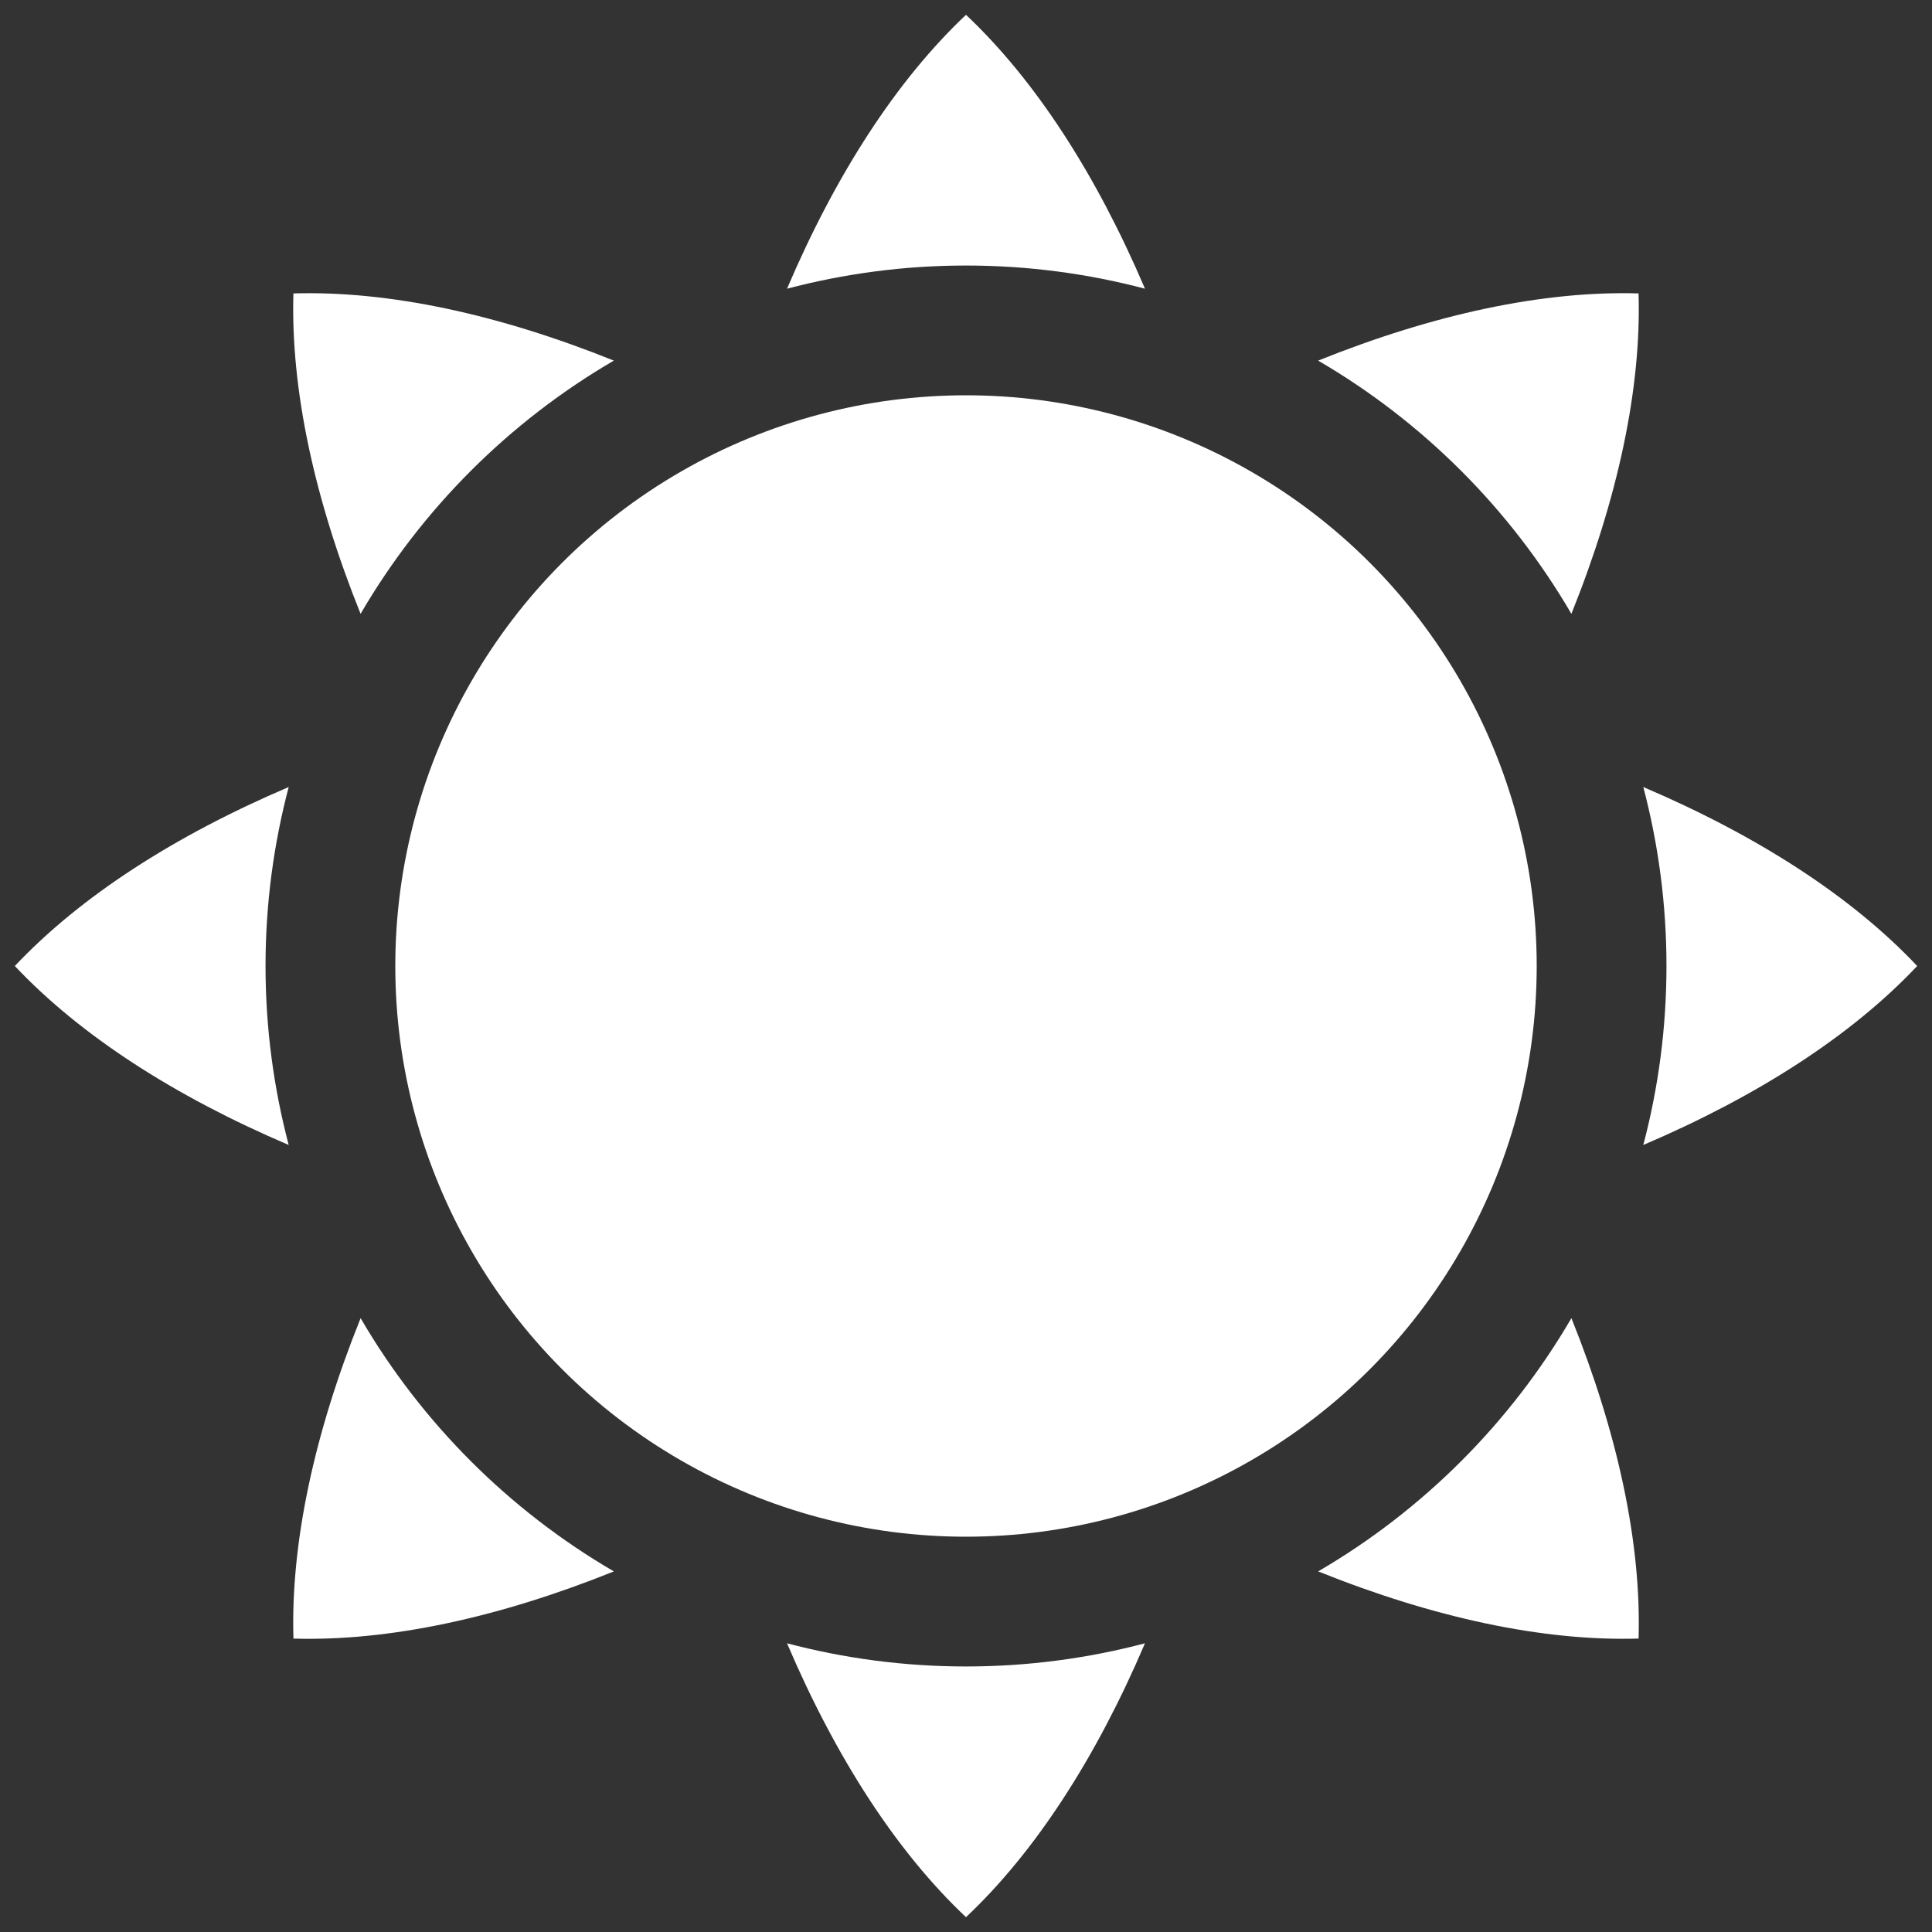<svg xmlns="http://www.w3.org/2000/svg" xmlns:xlink="http://www.w3.org/1999/xlink" version="1.1" width="256" height="256" viewBox="0 0 256 256" xml:space="preserve">
<rect x="0" y="0" width="256" height="256" fill="#333333" stroke="none"/>
<desc>Created with Fabric.js 1.7.22</desc>
<defs>
</defs>
<g transform="translate(128 128) scale(0.72 0.72)" style="">
	<g style="stroke: none; stroke-width: 0; stroke-dasharray: none; stroke-linecap: butt; stroke-linejoin: miter; stroke-miterlimit: 10; fill: none; fill-rule: nonzero; opacity: 1;" transform="translate(-175.05 -175.05) scale(3.89 3.89)" >
	<path d="M 45 11.861 c 2.927 0 5.764 0.383 8.467 1.096 C 51.156 7.54 48.279 3.09 45 0 c -3.279 3.09 -6.156 7.54 -8.467 12.957 C 39.236 12.245 42.073 11.861 45 11.861 z" style="stroke: none; stroke-width: 1; stroke-dasharray: none; stroke-linecap: butt; stroke-linejoin: miter; stroke-miterlimit: 10; fill: rgb(255,255,255); fill-rule: nonzero; opacity: 1;" transform=" matrix(1 0 0 1 0 0) " stroke-linecap="round" />
	<path d="M 73.641 28.339 c 2.199 -5.468 3.312 -10.652 3.178 -15.159 c -4.506 -0.133 -9.691 0.979 -15.159 3.179 C 66.617 19.248 70.752 23.383 73.641 28.339 z" style="stroke: none; stroke-width: 1; stroke-dasharray: none; stroke-linecap: butt; stroke-linejoin: miter; stroke-miterlimit: 10; fill: rgb(255,255,255); fill-rule: nonzero; opacity: 1;" transform=" matrix(1 0 0 1 0 0) " stroke-linecap="round" />
	<path d="M 28.339 16.359 c -5.468 -2.199 -10.652 -3.312 -15.159 -3.178 c -0.133 4.506 0.979 9.691 3.178 15.159 C 19.248 23.383 23.383 19.248 28.339 16.359 z" style="stroke: none; stroke-width: 1; stroke-dasharray: none; stroke-linecap: butt; stroke-linejoin: miter; stroke-miterlimit: 10; fill: rgb(255,255,255); fill-rule: nonzero; opacity: 1;" transform=" matrix(1 0 0 1 0 0) " stroke-linecap="round" />
	<path d="M 90 45 c -3.09 -3.279 -7.54 -6.156 -12.957 -8.467 c 0.713 2.703 1.096 5.54 1.096 8.467 s -0.383 5.764 -1.096 8.467 C 82.46 51.156 86.91 48.279 90 45 z" style="stroke: none; stroke-width: 1; stroke-dasharray: none; stroke-linecap: butt; stroke-linejoin: miter; stroke-miterlimit: 10; fill: rgb(255,255,255); fill-rule: nonzero; opacity: 1;" transform=" matrix(1 0 0 1 0 0) " stroke-linecap="round" />
	<path d="M 11.861 45 c 0 -2.927 0.383 -5.764 1.096 -8.467 C 7.54 38.844 3.09 41.721 0 45 c 3.09 3.279 7.54 6.156 12.957 8.467 C 12.245 50.764 11.861 47.927 11.861 45 z" style="stroke: none; stroke-width: 1; stroke-dasharray: none; stroke-linecap: butt; stroke-linejoin: miter; stroke-miterlimit: 10; fill: rgb(255,255,255); fill-rule: nonzero; opacity: 1;" transform=" matrix(1 0 0 1 0 0) " stroke-linecap="round" />
	<path d="M 61.661 73.641 c 5.468 2.199 10.652 3.312 15.159 3.178 c 0.133 -4.506 -0.979 -9.691 -3.178 -15.159 C 70.752 66.617 66.617 70.752 61.661 73.641 z" style="stroke: none; stroke-width: 1; stroke-dasharray: none; stroke-linecap: butt; stroke-linejoin: miter; stroke-miterlimit: 10; fill: rgb(255,255,255); fill-rule: nonzero; opacity: 1;" transform=" matrix(1 0 0 1 0 0) " stroke-linecap="round" />
	<path d="M 45 78.139 c -2.927 0 -5.764 -0.383 -8.467 -1.096 C 38.844 82.46 41.721 86.91 45 90 c 3.279 -3.09 6.156 -7.54 8.467 -12.957 C 50.764 77.755 47.927 78.139 45 78.139 z" style="stroke: none; stroke-width: 1; stroke-dasharray: none; stroke-linecap: butt; stroke-linejoin: miter; stroke-miterlimit: 10; fill: rgb(255,255,255); fill-rule: nonzero; opacity: 1;" transform=" matrix(1 0 0 1 0 0) " stroke-linecap="round" />
	<path d="M 16.359 61.661 c -2.199 5.468 -3.312 10.652 -3.178 15.159 c 4.506 0.133 9.691 -0.979 15.159 -3.178 C 23.383 70.752 19.248 66.617 16.359 61.661 z" style="stroke: none; stroke-width: 1; stroke-dasharray: none; stroke-linecap: butt; stroke-linejoin: miter; stroke-miterlimit: 10; fill: rgb(255,255,255); fill-rule: nonzero; opacity: 1;" transform=" matrix(1 0 0 1 0 0) " stroke-linecap="round" />
	<circle cx="45" cy="45" r="27" style="stroke: none; stroke-width: 1; stroke-dasharray: none; stroke-linecap: butt; stroke-linejoin: miter; stroke-miterlimit: 10; fill: rgb(255,255,255); fill-rule: nonzero; opacity: 1;" transform="  matrix(1 0 0 1 0 0) "/>
</g>
</g>
</svg>